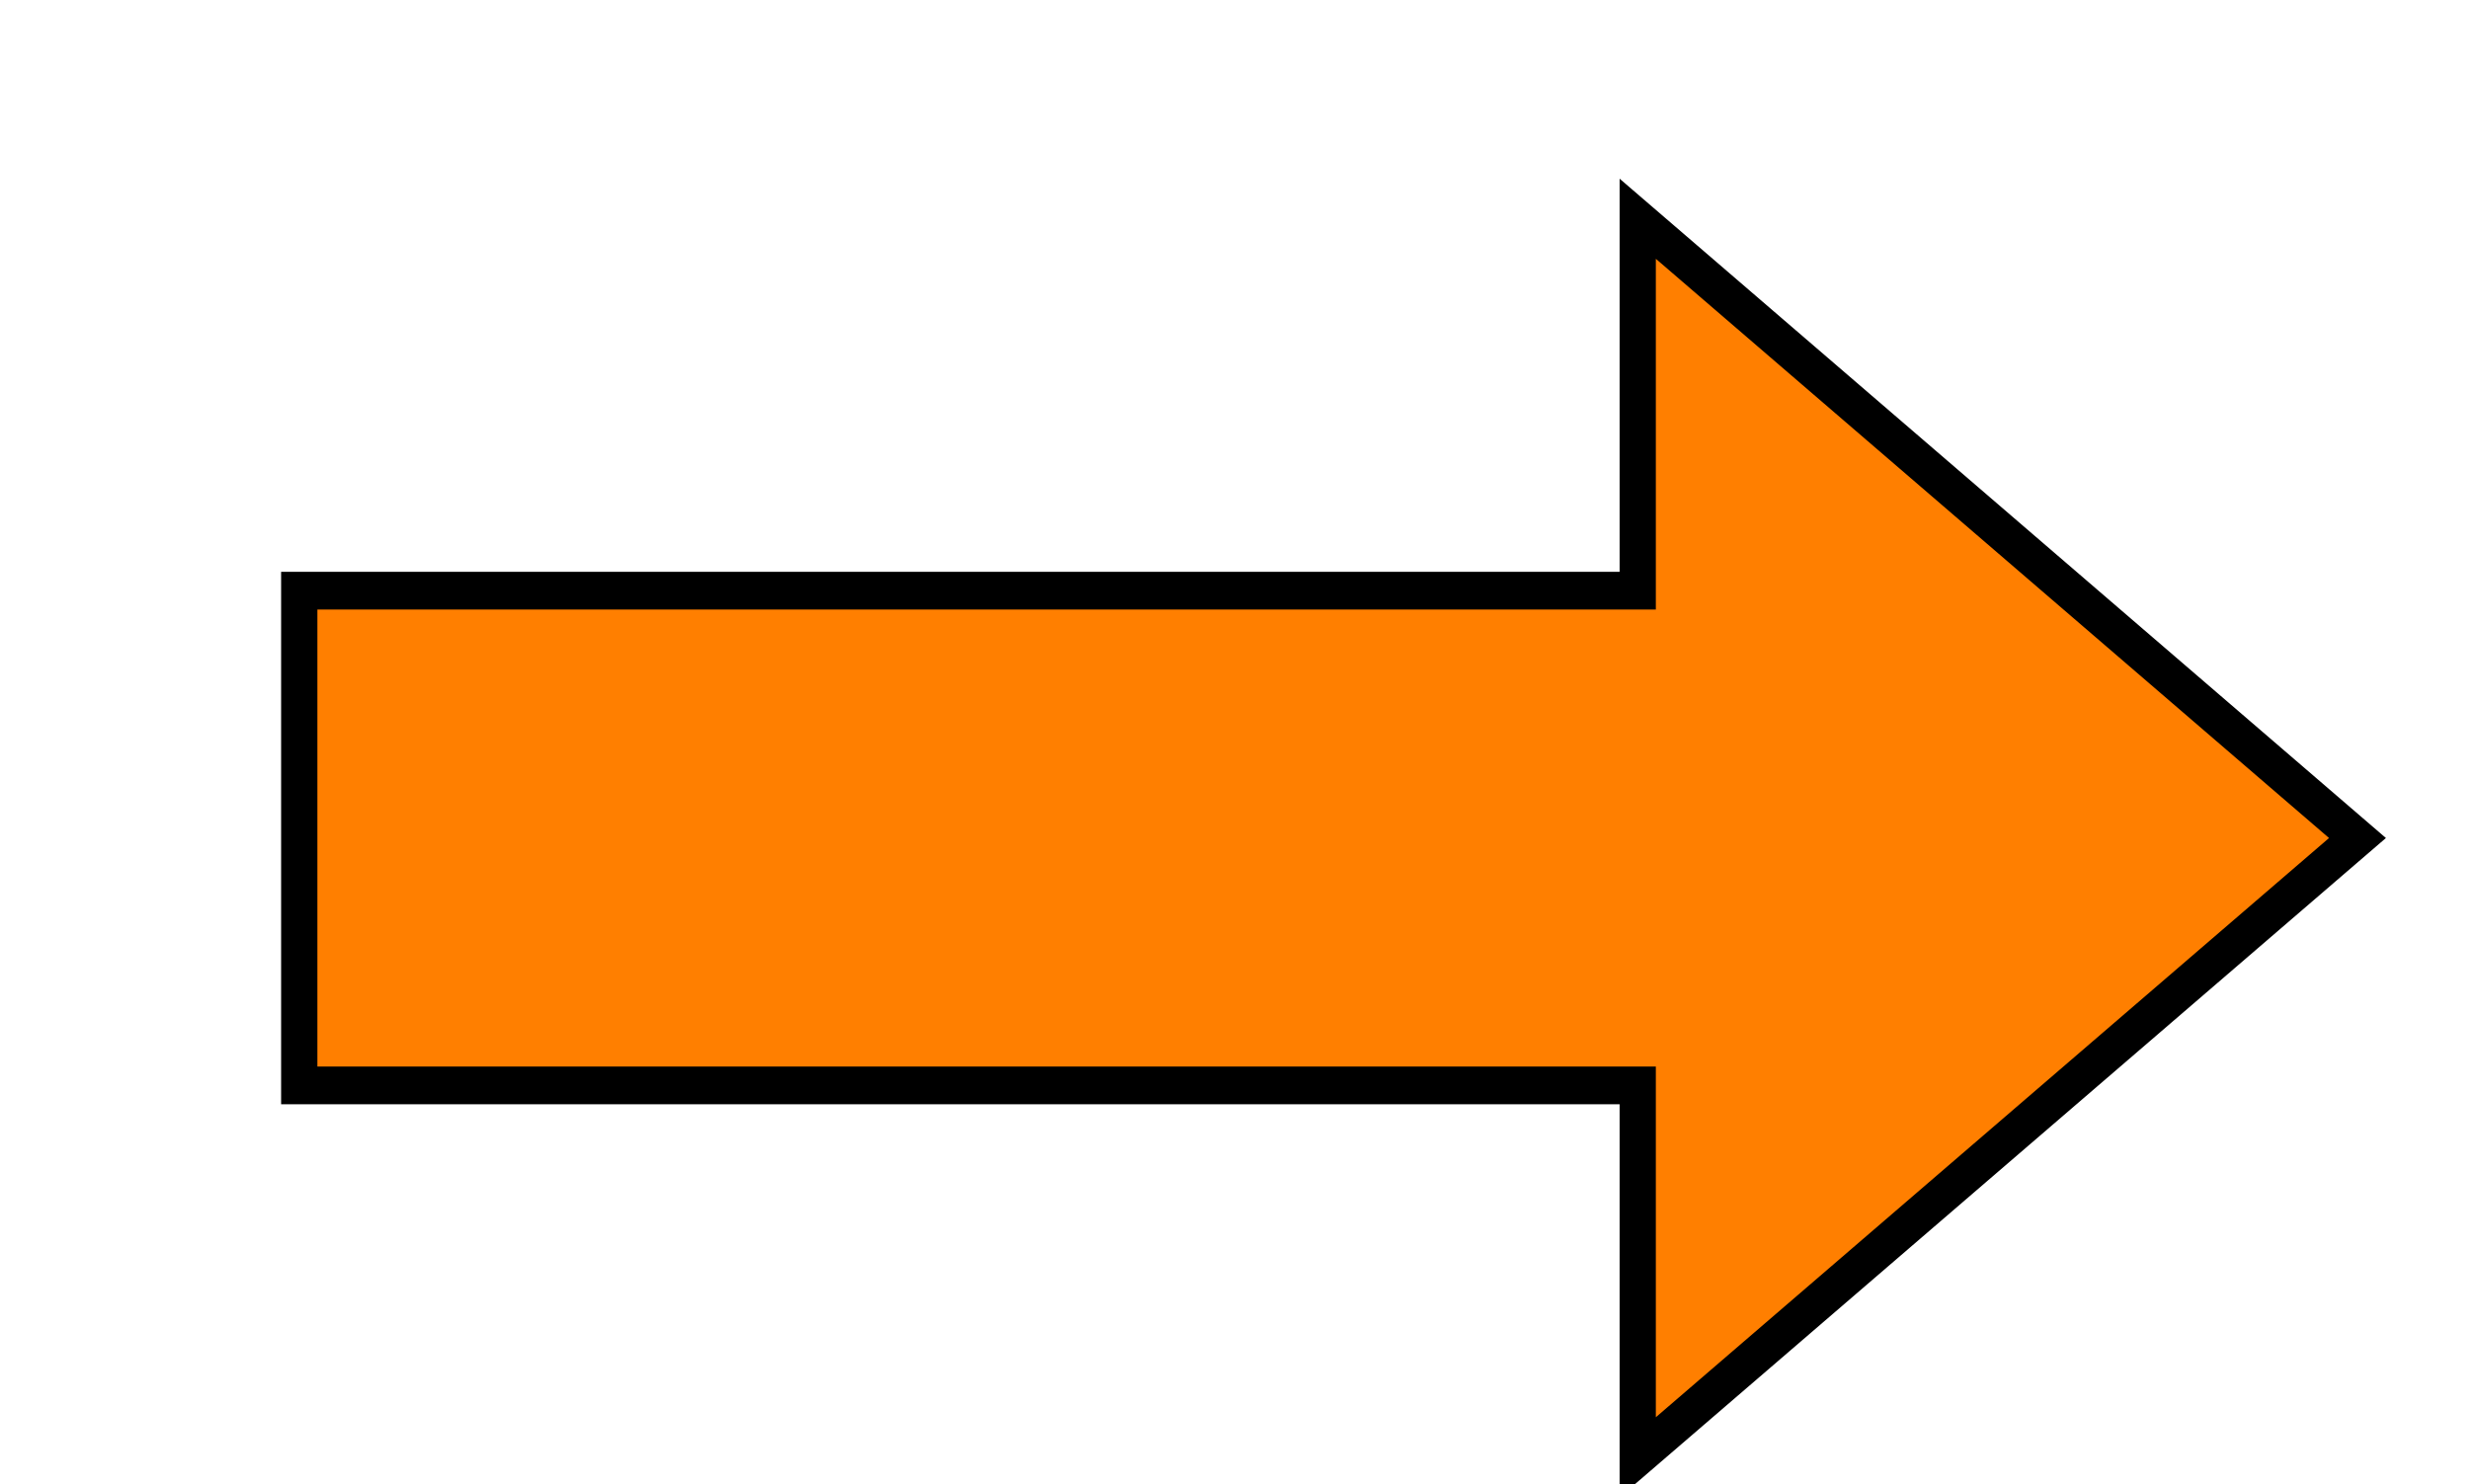 <?xml version="1.0" encoding="UTF-8" standalone="no"?>
<!-- Created with Inkscape (http://www.inkscape.org/) -->

<svg
   xmlns:dc="http://purl.org/dc/elements/1.1/"
   xmlns:cc="http://creativecommons.org/ns#"
   xmlns:rdf="http://www.w3.org/1999/02/22-rdf-syntax-ns#"
   xmlns:svg="http://www.w3.org/2000/svg"
   xmlns="http://www.w3.org/2000/svg"
   xmlns:sodipodi="http://sodipodi.sourceforge.net/DTD/sodipodi-0.dtd"
   xmlns:inkscape="http://www.inkscape.org/namespaces/inkscape"
   width="56.569mm"
   height="34.015mm"
   viewBox="0 0 200.44 120.525"
   id="svg6350"
   version="1.1"
   inkscape:version="0.91 r13725"
   sodipodi:docname="arrow.svg">
  <defs
     id="defs6352">
    <filter
       style="color-interpolation-filters:sRGB"
       inkscape:label="Drop Shadow"
       id="filter4842">
      <feFlood
         flood-opacity="0.824"
         flood-color="rgb(0,0,0)"
         result="flood"
         id="feFlood4844" />
      <feComposite
         in="flood"
         in2="SourceGraphic"
         operator="in"
         result="composite1"
         id="feComposite4846" />
      <feGaussianBlur
         in="composite1"
         stdDeviation="0.9"
         result="blur"
         id="feGaussianBlur4848" />
      <feOffset
         dx="1.9"
         dy="1.9"
         result="offset"
         id="feOffset4850" />
      <feComposite
         in="SourceGraphic"
         in2="offset"
         operator="over"
         result="composite2"
         id="feComposite4852" />
    </filter>
    <filter
       style="color-interpolation-filters:sRGB"
       inkscape:label="Drop Shadow"
       id="filter4412">
      <feFlood
         flood-opacity="0.824"
         flood-color="rgb(0,0,0)"
         result="flood"
         id="feFlood4414" />
      <feComposite
         in="flood"
         in2="SourceGraphic"
         operator="in"
         result="composite1"
         id="feComposite4416" />
      <feGaussianBlur
         in="composite1"
         stdDeviation="2"
         result="blur"
         id="feGaussianBlur4418" />
      <feOffset
         dx="5"
         dy="5"
         result="offset"
         id="feOffset4420" />
      <feComposite
         in="SourceGraphic"
         in2="offset"
         operator="over"
         result="composite2"
         id="feComposite4422" />
    </filter>
    <filter
       style="color-interpolation-filters:sRGB"
       inkscape:label="Drop Shadow"
       id="filter4270">
      <feFlood
         flood-opacity="0.824"
         flood-color="rgb(0,0,0)"
         result="flood"
         id="feFlood4272" />
      <feComposite
         in="flood"
         in2="SourceGraphic"
         operator="in"
         result="composite1"
         id="feComposite4274" />
      <feGaussianBlur
         in="composite1"
         stdDeviation="2"
         result="blur"
         id="feGaussianBlur4276" />
      <feOffset
         dx="8"
         dy="8"
         result="offset"
         id="feOffset4278" />
      <feComposite
         in="SourceGraphic"
         in2="offset"
         operator="over"
         result="composite2"
         id="feComposite4280" />
    </filter>
  </defs>
  <sodipodi:namedview
     id="base"
     pagecolor="#ffffff"
     bordercolor="#666666"
     borderopacity="1.0"
     inkscape:pageopacity="0.0"
     inkscape:pageshadow="2"
     inkscape:zoom="2.8"
     inkscape:cx="5.5184481"
     inkscape:cy="18.733539"
     inkscape:document-units="px"
     inkscape:current-layer="g4178"
     showgrid="false"
     fit-margin-top="0"
     fit-margin-left="0"
     fit-margin-right="0"
     fit-margin-bottom="0"
     inkscape:window-width="2194"
     inkscape:window-height="1171"
     inkscape:window-x="-8"
     inkscape:window-y="-8"
     inkscape:window-maximized="1" />
  <g
     inkscape:label="Livello 1"
     inkscape:groupmode="layer"
     id="layer1"
     transform="translate(-211.688,-88.312)">
    <g
       id="g5009"
       transform="matrix(3.684,0,0,3.684,-961.545,-1822.552)">
      <g
         transform="matrix(0.271,0,0,0.282,270.19,445.887)"
         id="g5763"
         style="stroke:none">
        <rect
           y="415.003"
           x="193.743"
           height="106.772"
           width="211.486"
           id="rect5739"
           style="opacity:1;fill:none;fill-opacity:1;stroke:none;stroke-width:0.1;stroke-miterlimit:4;stroke-dasharray:none;stroke-dashoffset:0;stroke-opacity:1" />
      </g>
      <g
         id="g4178"
         style="stroke:#000000;stroke-width:0.271;stroke-linecap:butt;stroke-miterlimit:4;stroke-dasharray:none;stroke-opacity:1">
        <path
           style="opacity:1;fill:#ff7f00;fill-opacity:1;stroke:#000000;stroke-width:3.047;stroke-linecap:butt;stroke-miterlimit:4;stroke-dasharray:none;stroke-dashoffset:0;stroke-opacity:1;filter:url(#filter4270)"
           d="m -89.107,-168.855 0,30.027 -112.58,0 0,39.947 112.58,0 0,30.025 60.537,-50 -60.537,-50 z"
           transform="matrix(0.262,0,0,0.273,375.807,567.428)"
           id="rect4147"
           inkscape:connector-curvature="0" />
      </g>
    </g>
  </g>
</svg>
